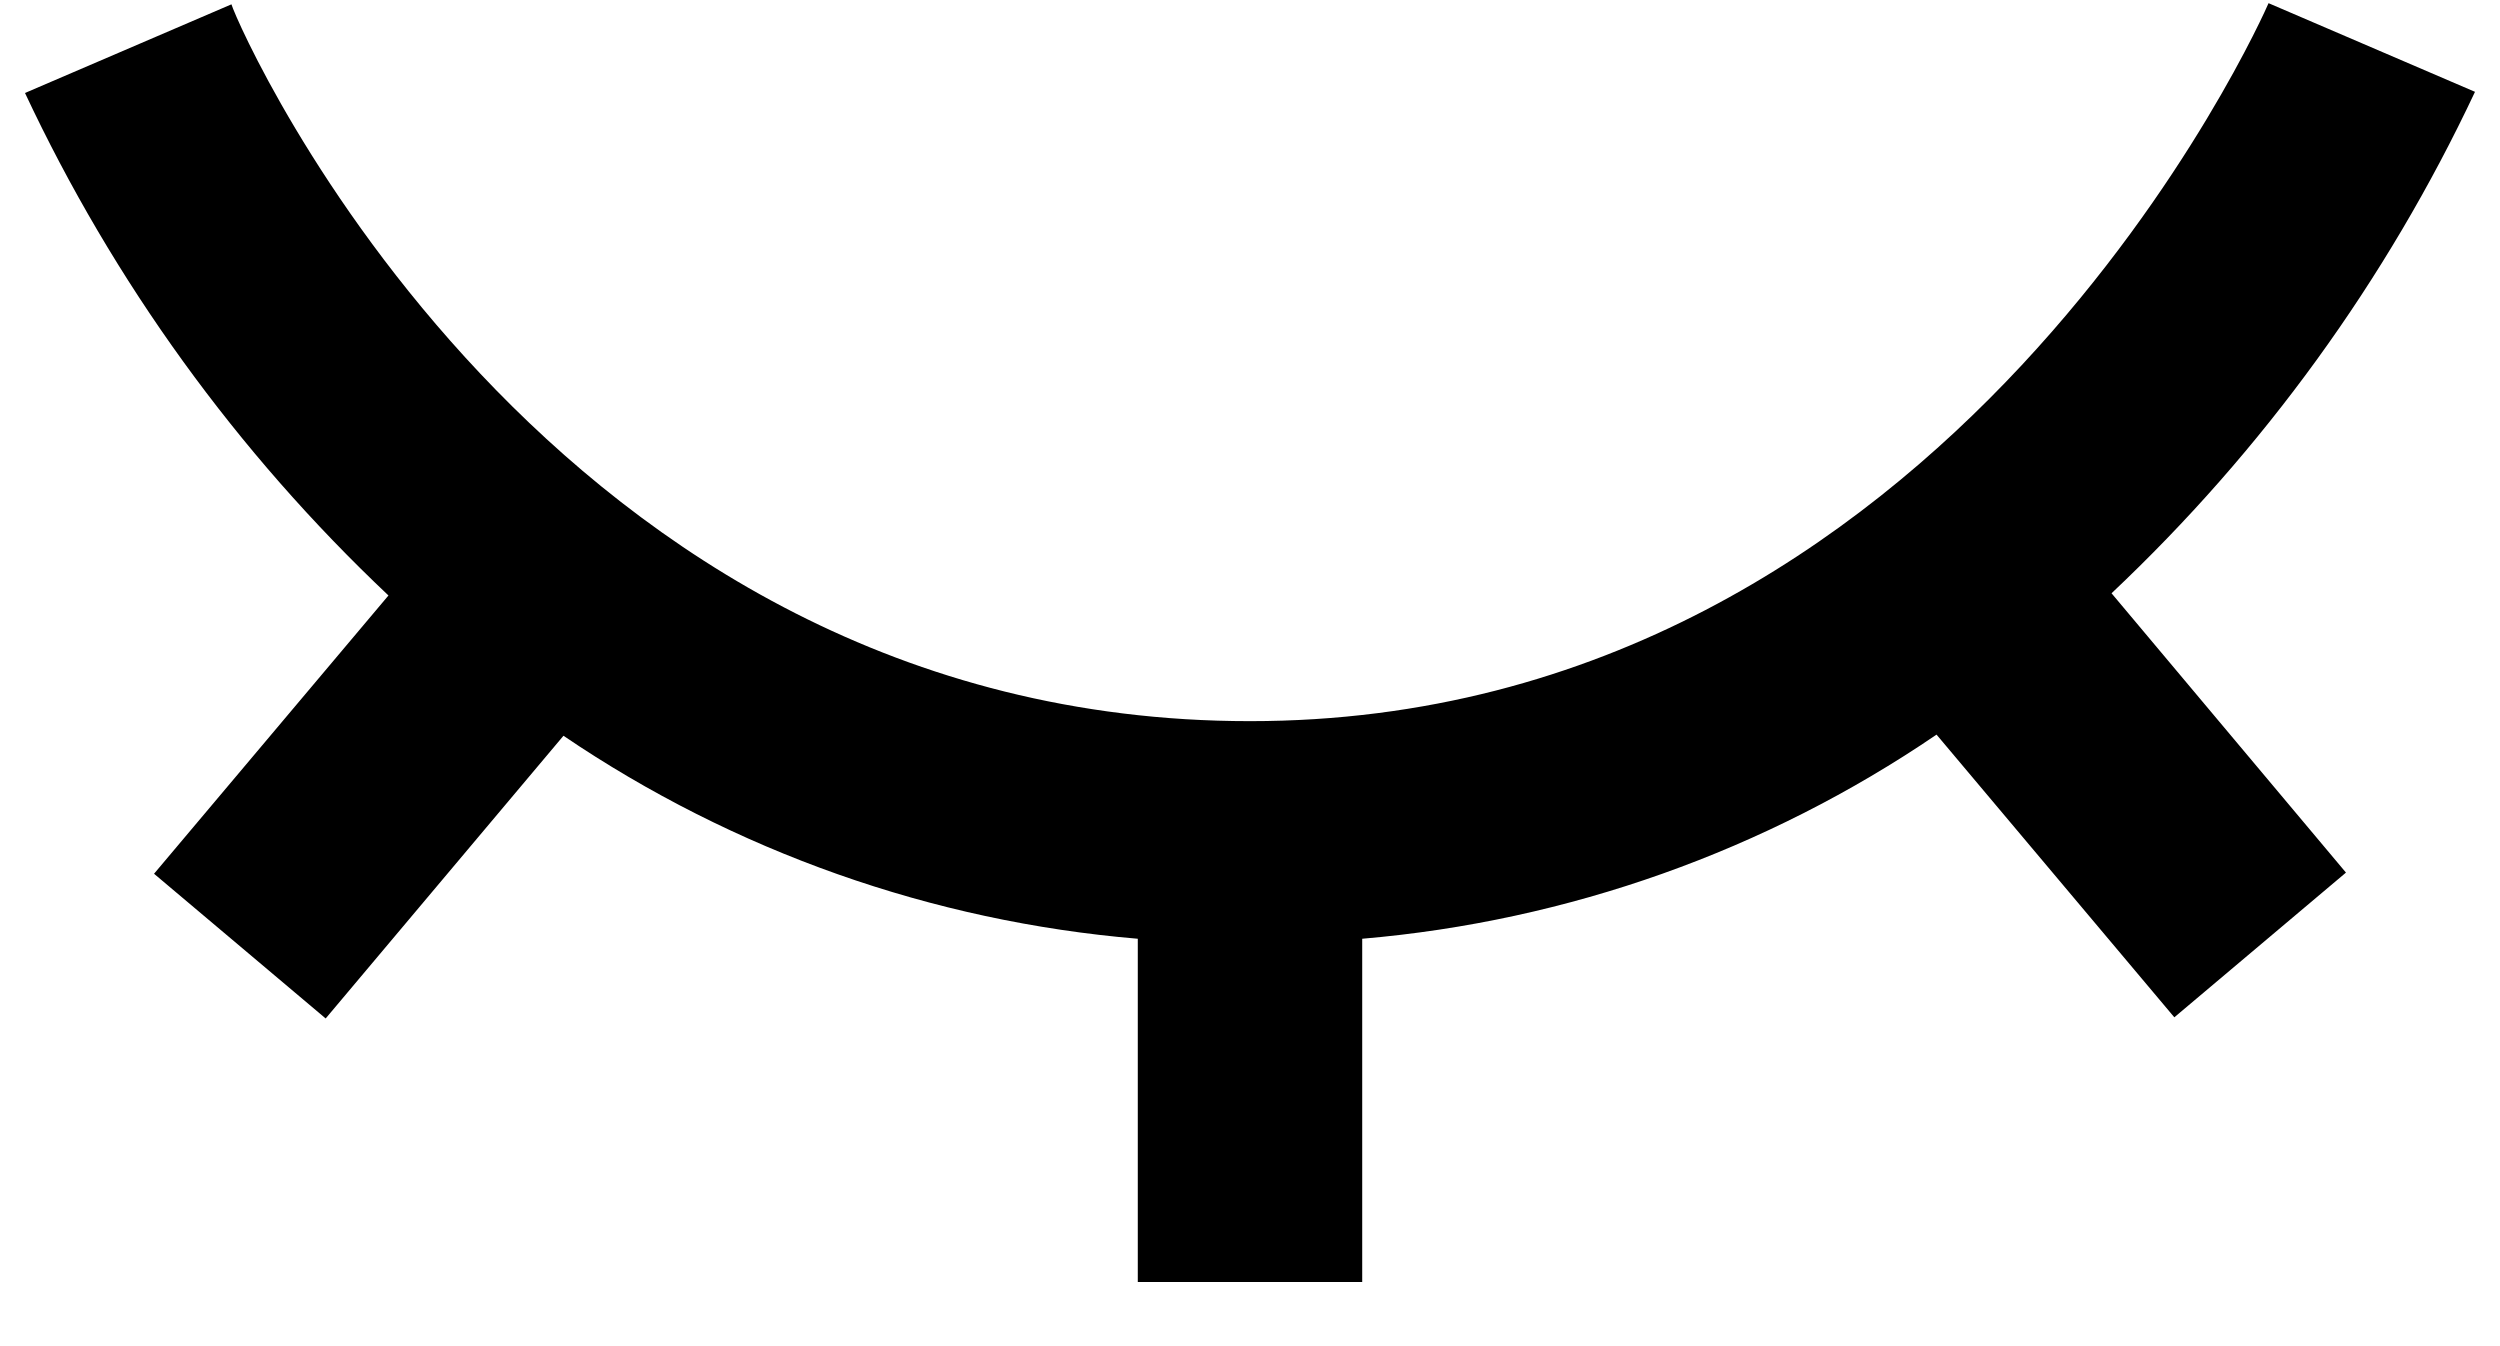 <svg width="26" height="14" viewBox="0 0 26 14" fill="none" xmlns="http://www.w3.org/2000/svg">
<path fill-rule="evenodd" clip-rule="evenodd" d="M25.74 0.955L23.593 0.033C23.558 0.115 20.315 7.5 13 7.5C5.685 7.5 2.5 0.348 2.407 0.045L0.26 0.967C1.181 2.931 2.463 4.704 4.04 6.193L1.602 9.087L3.387 10.592L5.86 7.652C7.637 8.856 9.694 9.583 11.833 9.763V13.333H14.167V9.763C16.307 9.58 18.364 8.849 20.14 7.64L22.613 10.58L24.398 9.075L21.96 6.17C23.536 4.684 24.818 2.915 25.74 0.955Z" fill="black"/>
</svg>
